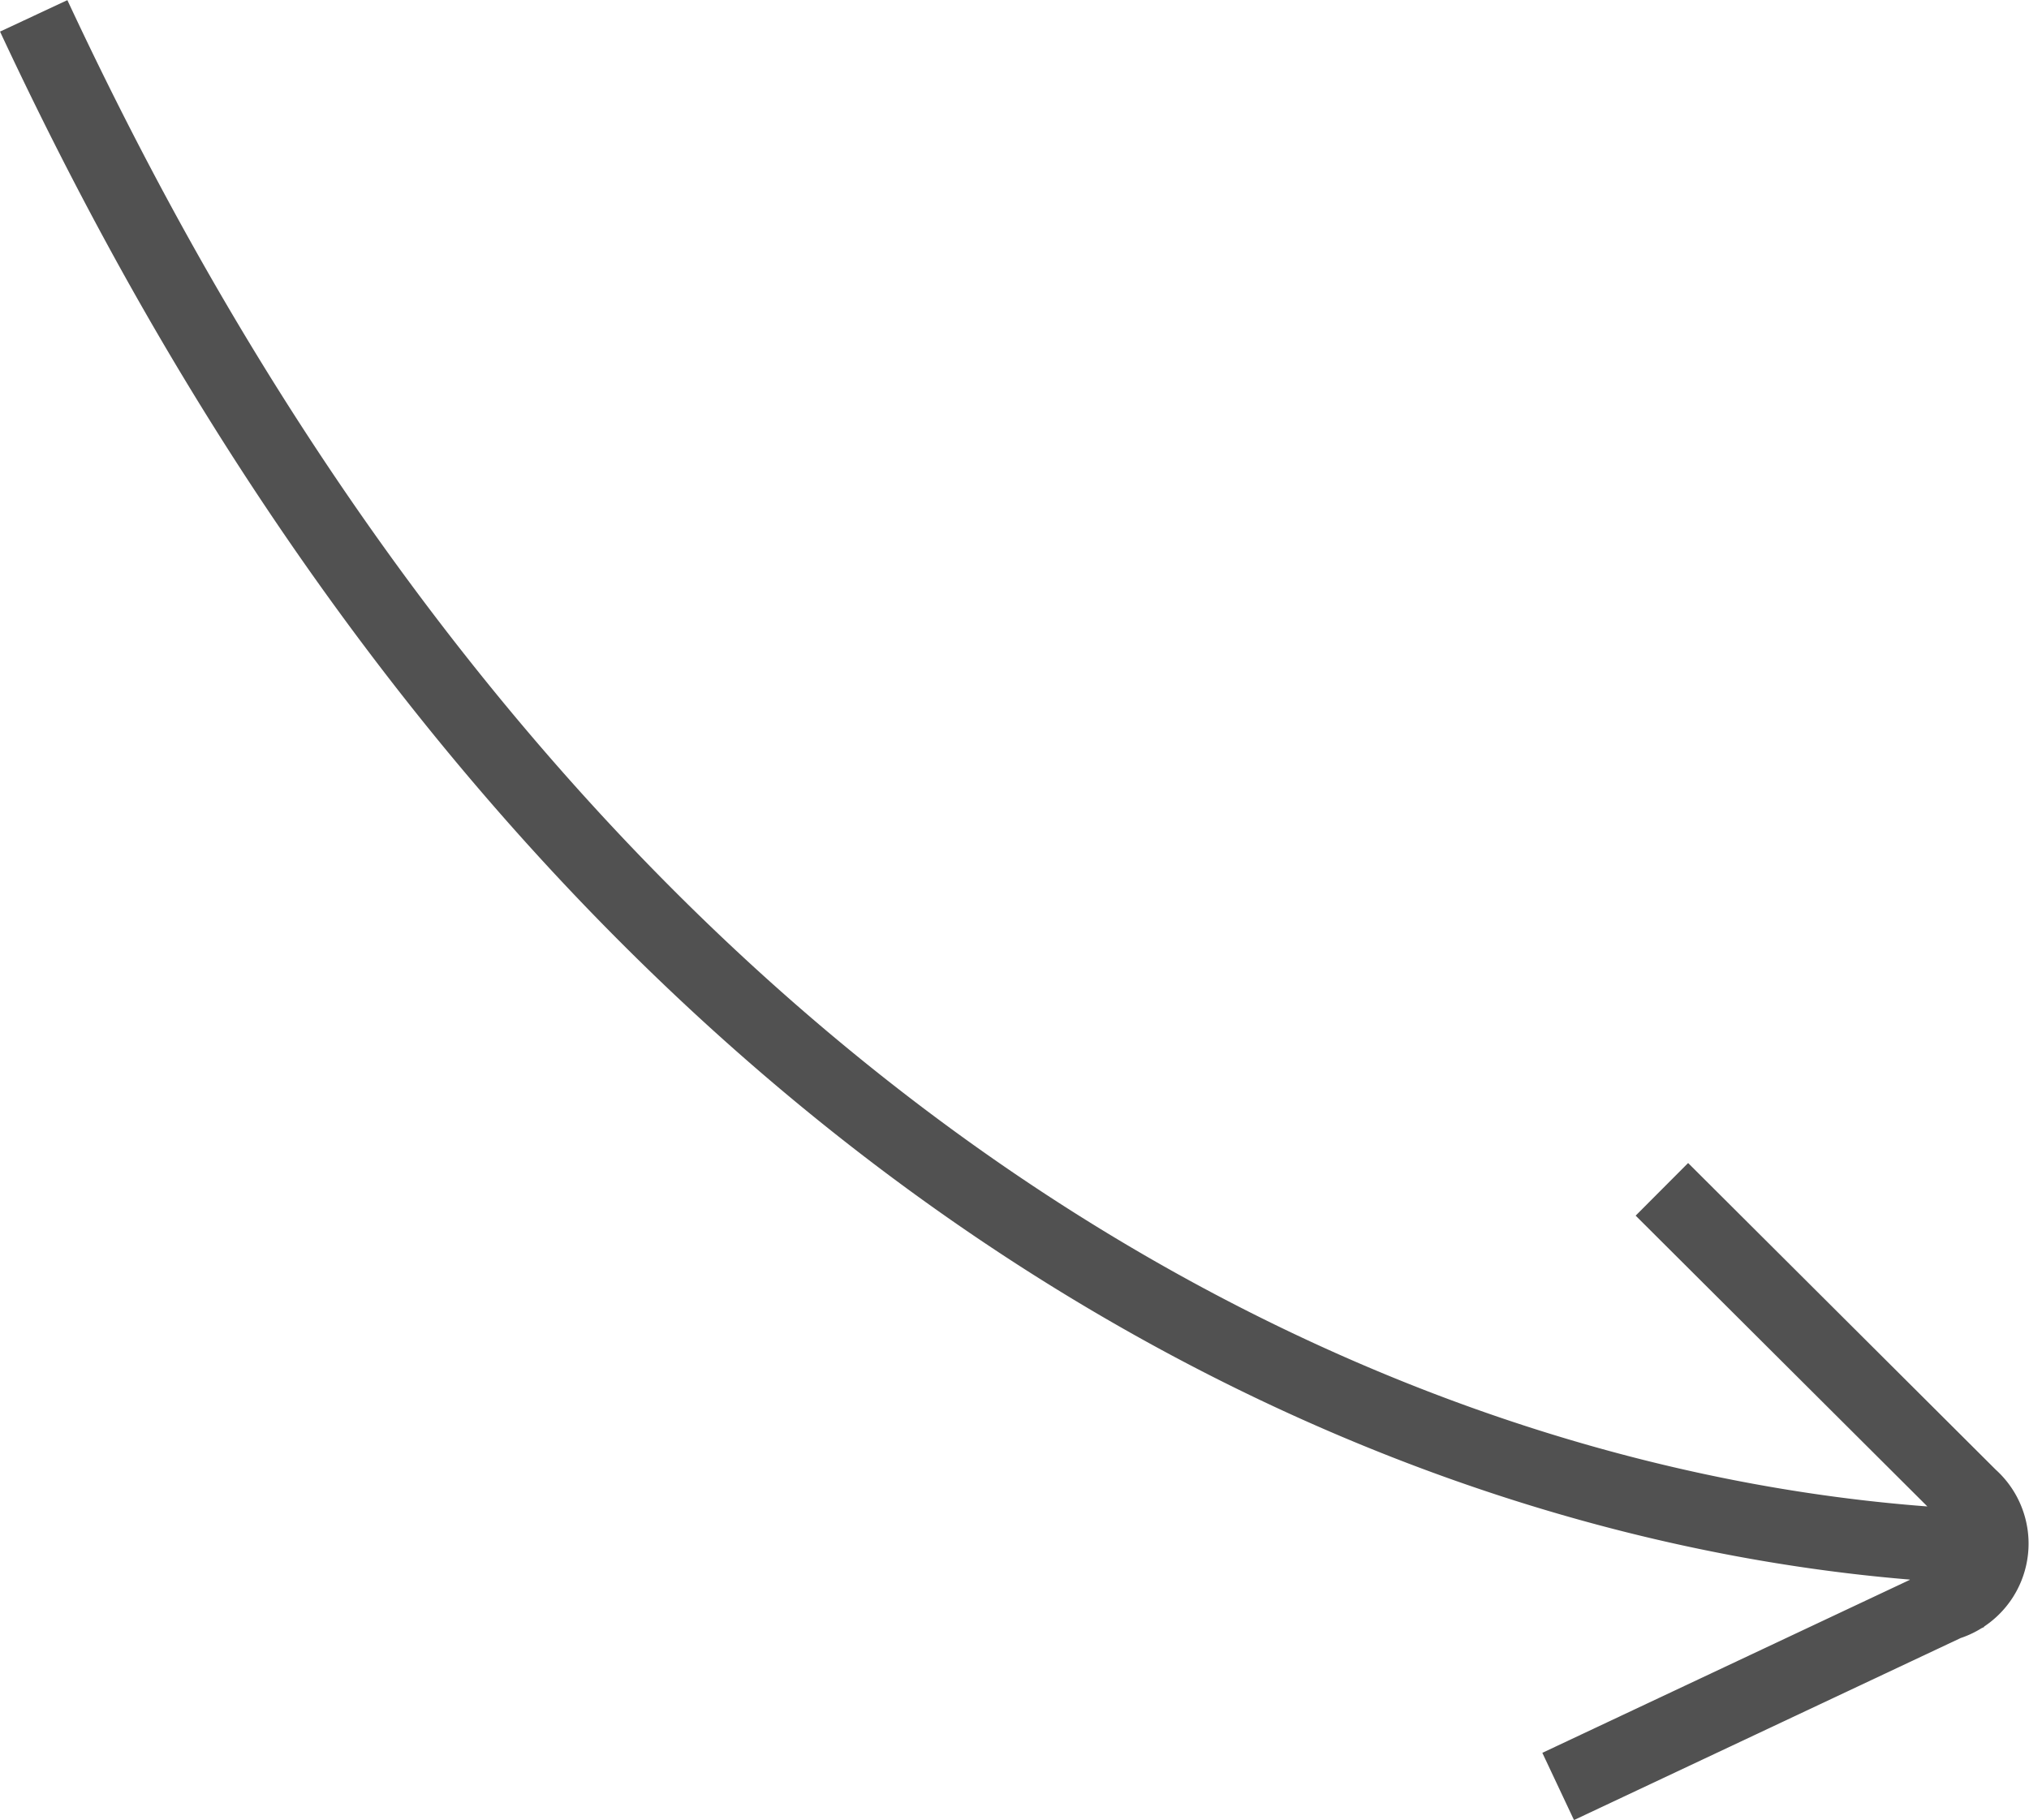<svg xmlns="http://www.w3.org/2000/svg" width="54.6" height="48.984" viewBox="0 0 54.6 48.984">
  <g id="Camada_x0020_1" transform="translate(0.907 0.422)">
    <path id="Caminho_12302" data-name="Caminho 12302" d="M142,131.2c-15.139-.768-33.992-9.793-47.516-32.727q-2.329-3.949-4.434-8.458m41.023,47.657,10.462-4.926a1.682,1.682,0,0,0,.629-2.87l-8.3-8.276" transform="translate(-90.05 -90.01)" fill="none" stroke="#515151" stroke-width="2" fill-rule="evenodd"/>
  </g>
</svg>
